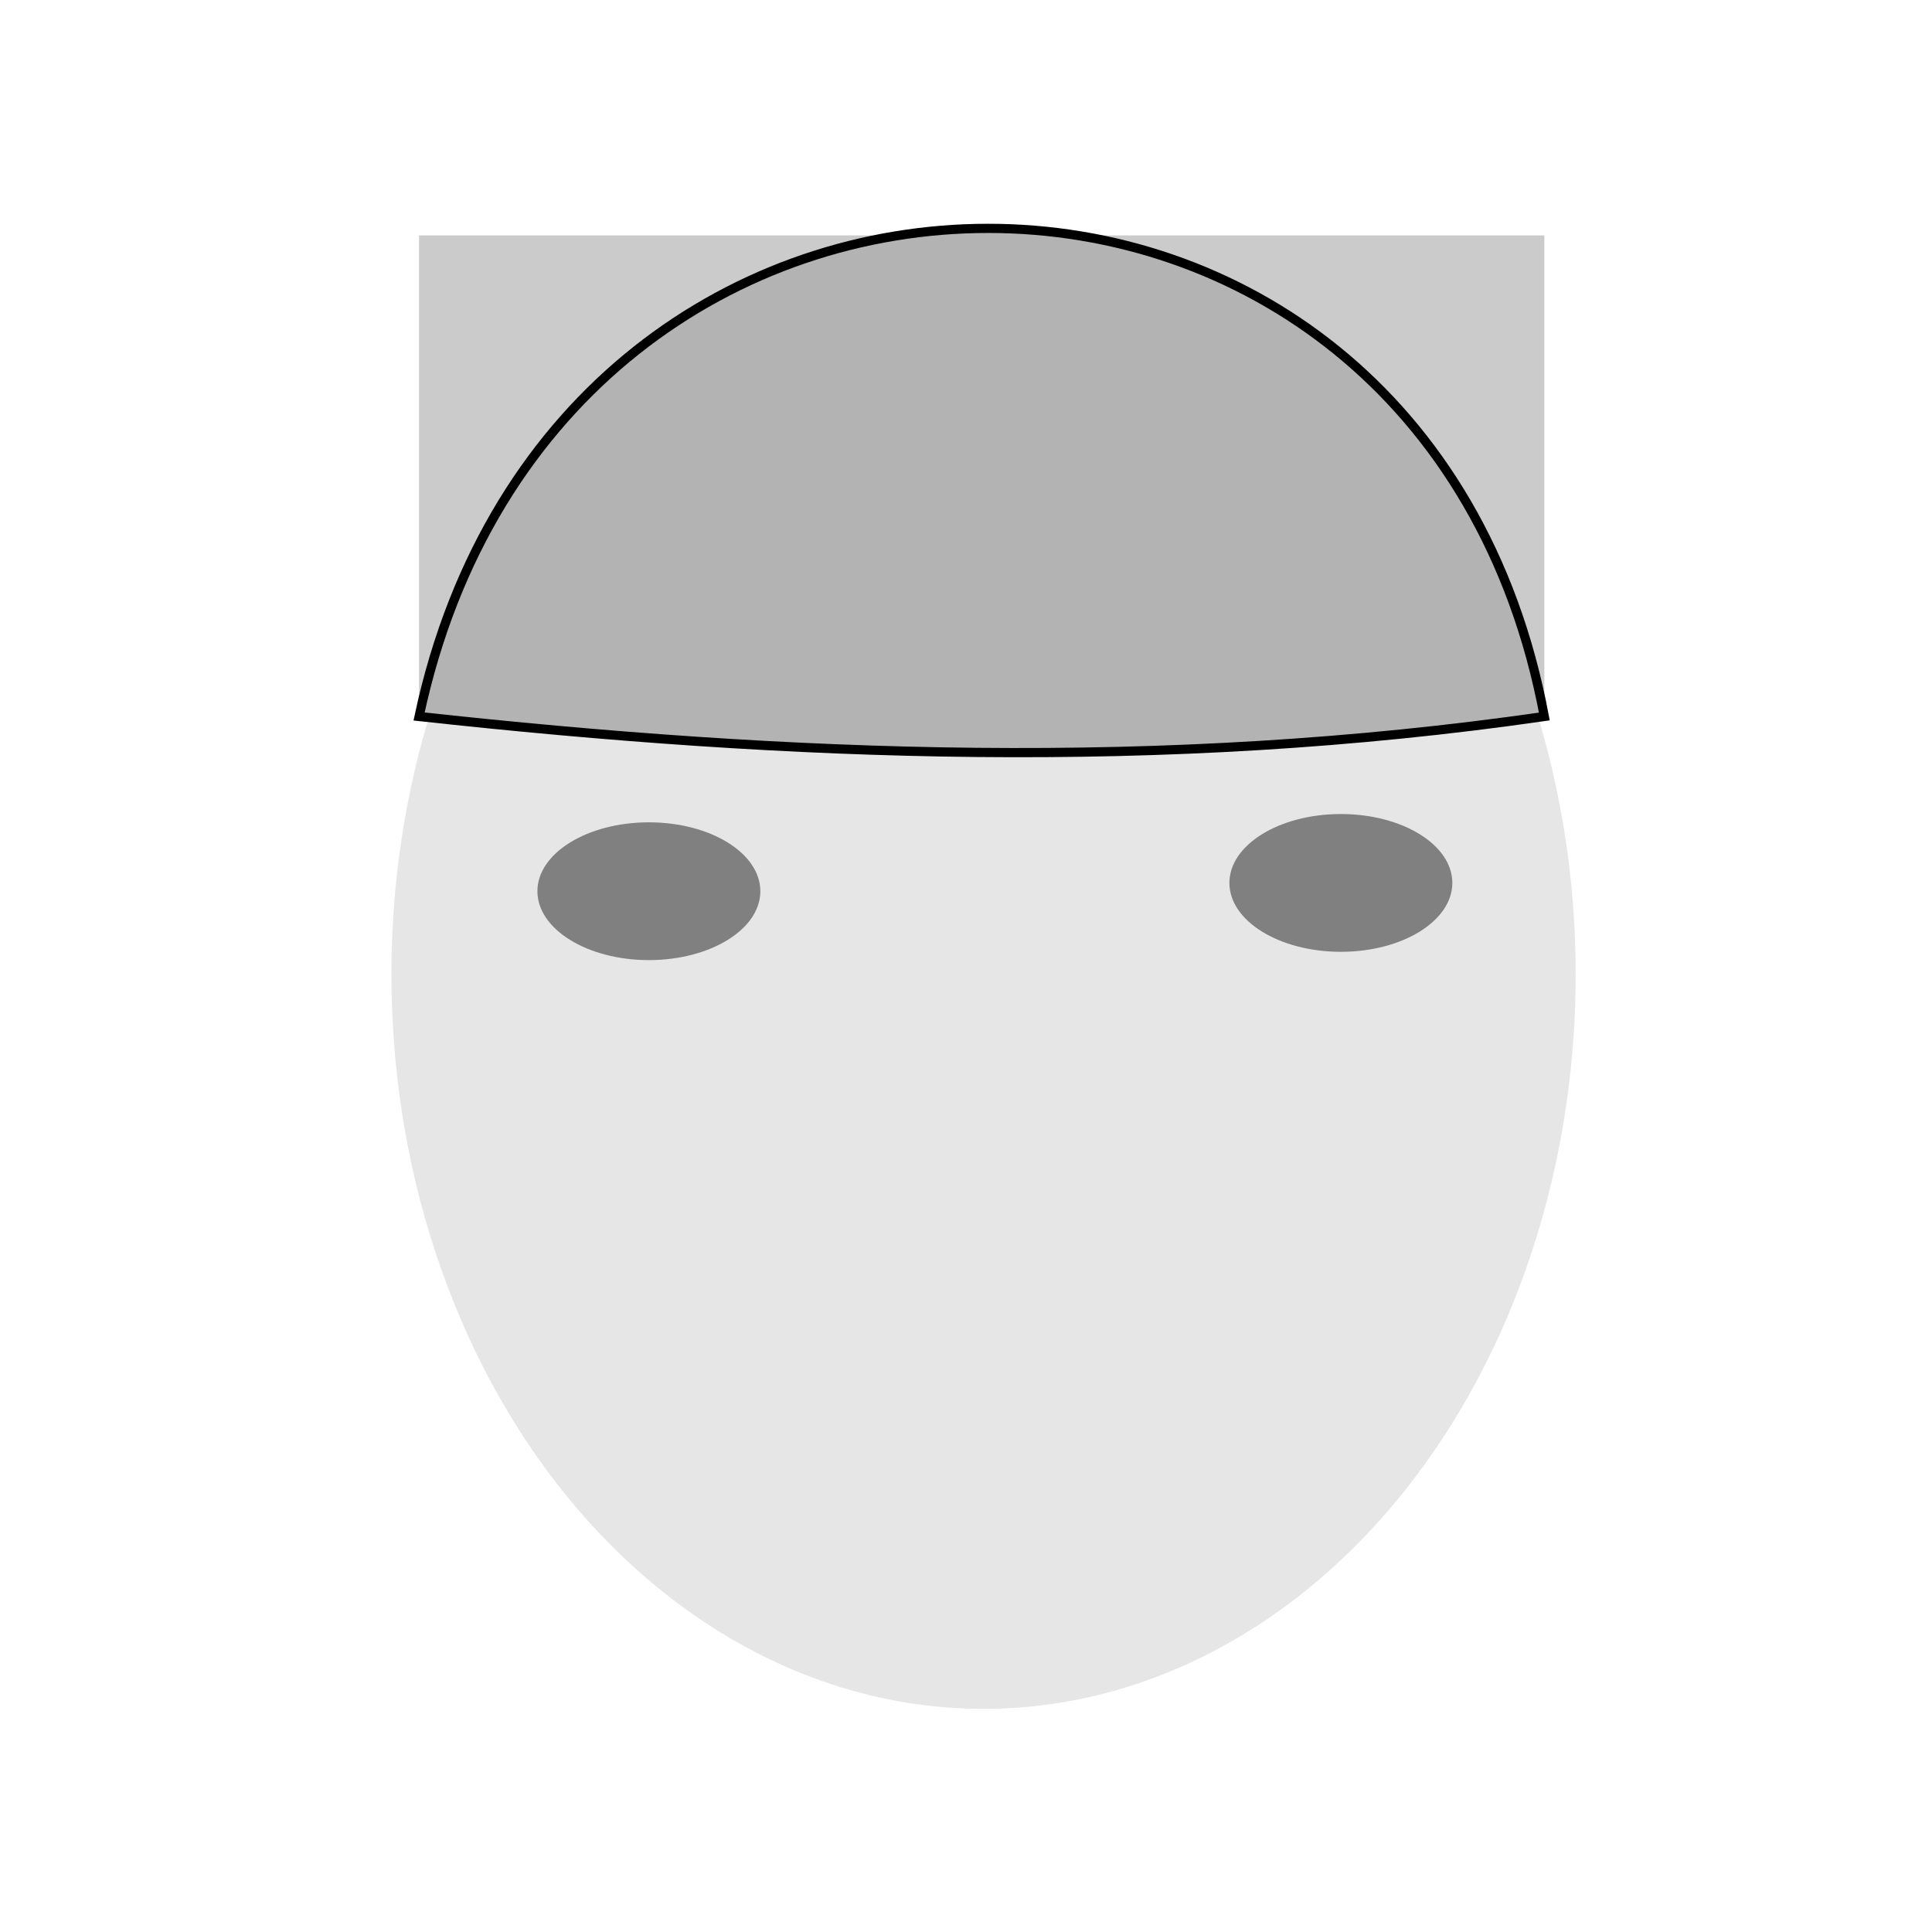 <?xml version="1.0" encoding="UTF-8" standalone="no"?>
<svg
   xmlns:dc="http://purl.org/dc/elements/1.1/"
   xmlns:cc="http://creativecommons.org/ns#"
   xmlns:rdf="http://www.w3.org/1999/02/22-rdf-syntax-ns#"
   xmlns:svg="http://www.w3.org/2000/svg"
   xmlns="http://www.w3.org/2000/svg"
   xmlns:sodipodi="http://sodipodi.sourceforge.net/DTD/sodipodi-0.dtd"
   xmlns:inkscape="http://www.inkscape.org/namespaces/inkscape"
   width="210mm"
   height="210mm"
   viewBox="0 0 210 210"
   version="1.1"
   id="svg707"
   inkscape:version="0.92+devel (cebbbba6da, 2018-12-20)"
   sodipodi:docname="skull_cap.svg">
  <style>
  .skin_color { fill: #b3b3b3 !important; }
  .skin_color_outline { stroke: black !important; }
  </style>
  <defs
     id="defs701" />
  <sodipodi:namedview
     id="base"
     pagecolor="#ffffff"
     bordercolor="#666666"
     borderopacity="1.0"
     inkscape:pageopacity="0.0"
     inkscape:pageshadow="2"
     inkscape:zoom="1.0717894"
     inkscape:cx="246.49266"
     inkscape:cy="274.75322"
     inkscape:document-units="mm"
     inkscape:current-layer="feature_1"
     inkscape:document-rotation="0"
     showgrid="false"
     inkscape:window-width="1366"
     inkscape:window-height="738"
     inkscape:window-x="0"
     inkscape:window-y="0"
     inkscape:window-maximized="1" />
  <g
     inkscape:groupmode="layer"
     id="layer7"
     inkscape:label="hints"
     style="display:inline"
     sodipodi:insensitive="true">
    <ellipse
       style="fill:#e6e6e6;stroke-width:0.265"
       id="path10811"
       cx="106.908"
       cy="105.914"
       rx="64.36"
       ry="79.833" />
    <ellipse
       style="fill:#808080;stroke-width:0.265"
       id="path10813"
       cx="70.53"
       cy="96.871"
       rx="12.116"
       ry="7.488" />
    <ellipse
       style="display:inline;fill:#808080;stroke-width:0.265"
       id="path10813-1"
       cx="145.746"
       cy="95.969"
       rx="12.116"
       ry="7.488" />
  </g>
  <g
     inkscape:label="guide"
     inkscape:groupmode="layer"
     id="guide"
     style="display:inline;opacity:0.51"
     sodipodi:insensitive="true">
    <rect
       style="fill:#999999;fill-rule:evenodd;stroke-width:0.226"
       id="rect259"
       width="122.313"
       height="52.292"
       x="45.55"
       y="25.587" />
  </g>
  <g
     inkscape:groupmode="layer"
     id="contents"
     inkscape:label="contents"
     style="display:inline">
    <path
       d="m 45.552,77.879 c 40.165,4.403 80.714,6.01 122.31,8.6e-5 C 154.643,7.122 60.623,7.153 45.552,77.879 Z"
       id="path1141"
       inkscape:connector-curvature="0"
       sodipodi:nodetypes="ccc"
       class="skin_color skin_color_outline" />
  </g>
</svg>
